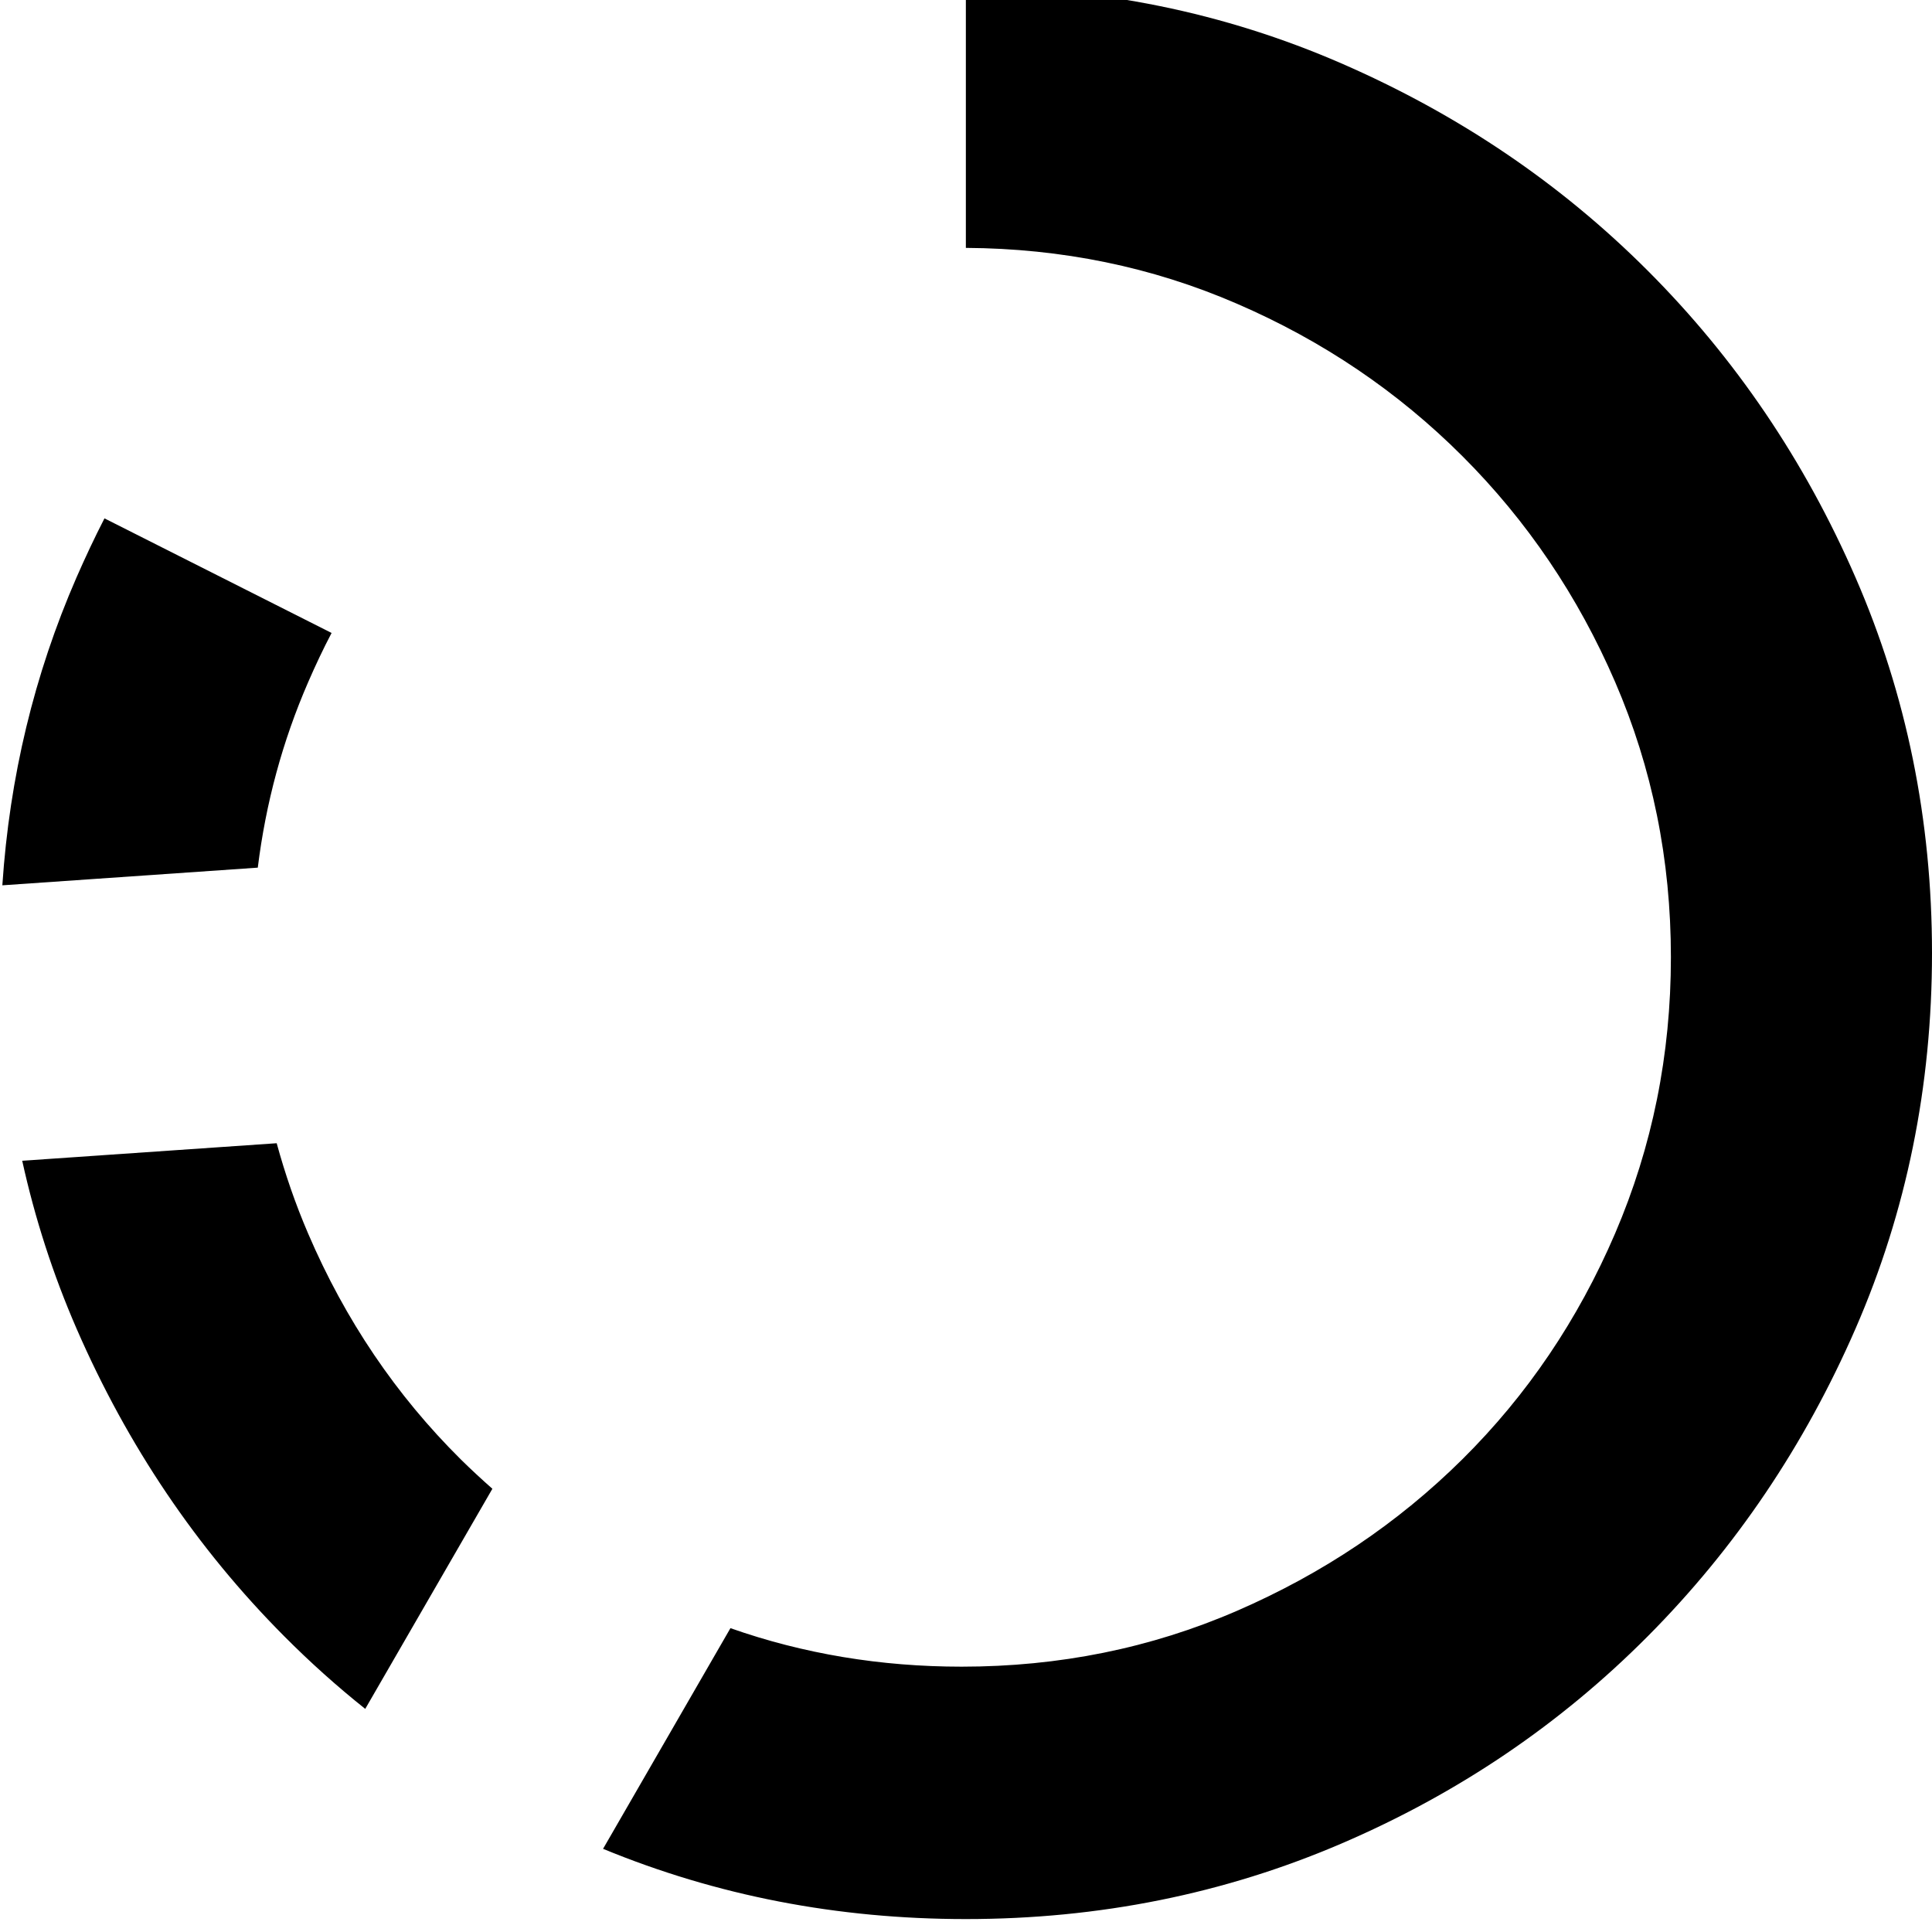 <?xml version="1.0" encoding="utf-8"?>
<svg fill="currentColor" viewBox="0 80 1024 1024" role="img">
  <path d="M193.536 38.18l67.438 116.736c-5.705 5.047-11.337 10.24-16.75 15.579-34.231 33.938-61.221 73.801-80.896 119.662-6.729 15.653-12.215 31.598-16.677 47.909l-134.875-9.289c6.729-30.574 16.311-60.27 28.818-89.015 26.99-62.025 63.634-116.37 110.007-162.962 13.678-13.751 28.014-26.624 43.081-38.619zM175.689 608.548l-120.32 60.709c-5.266-10.24-10.167-20.699-14.848-31.378-22.382-51.419-35.474-105.765-39.278-163.109l135.387 9.362c4.242 34.231 13.093 66.999 26.697 98.304 3.877 8.923 7.973 17.627 12.434 26.112v0zM983.479 637.879c-26.99 62.025-63.707 116.151-110.007 162.523s-100.498 83.017-162.523 110.007-128.366 40.521-199.022 40.521v-138.313c50.834-0.293 98.67-10.094 143.579-29.55 45.568-19.675 85.431-46.665 119.662-80.896s61.221-74.094 80.896-119.662 29.55-94.135 29.55-145.847-9.874-100.425-29.55-146.359c-19.675-45.861-46.665-85.723-80.896-119.662s-74.094-60.709-119.662-80.457-94.135-29.55-145.847-29.55c-42.935 0-83.822 6.802-122.514 20.407l-67.511-116.955c60.123-24.795 124.197-37.23 192.293-37.23 70.656 0 136.997 13.385 199.022 40.009s116.151 63.342 162.523 110.007 83.017 101.010 110.007 162.962 40.521 128.366 40.521 199.022c0 70.656-13.531 136.997-40.521 199.022z" transform="rotate(180 0 512) scale(-1 1)" />
</svg>
